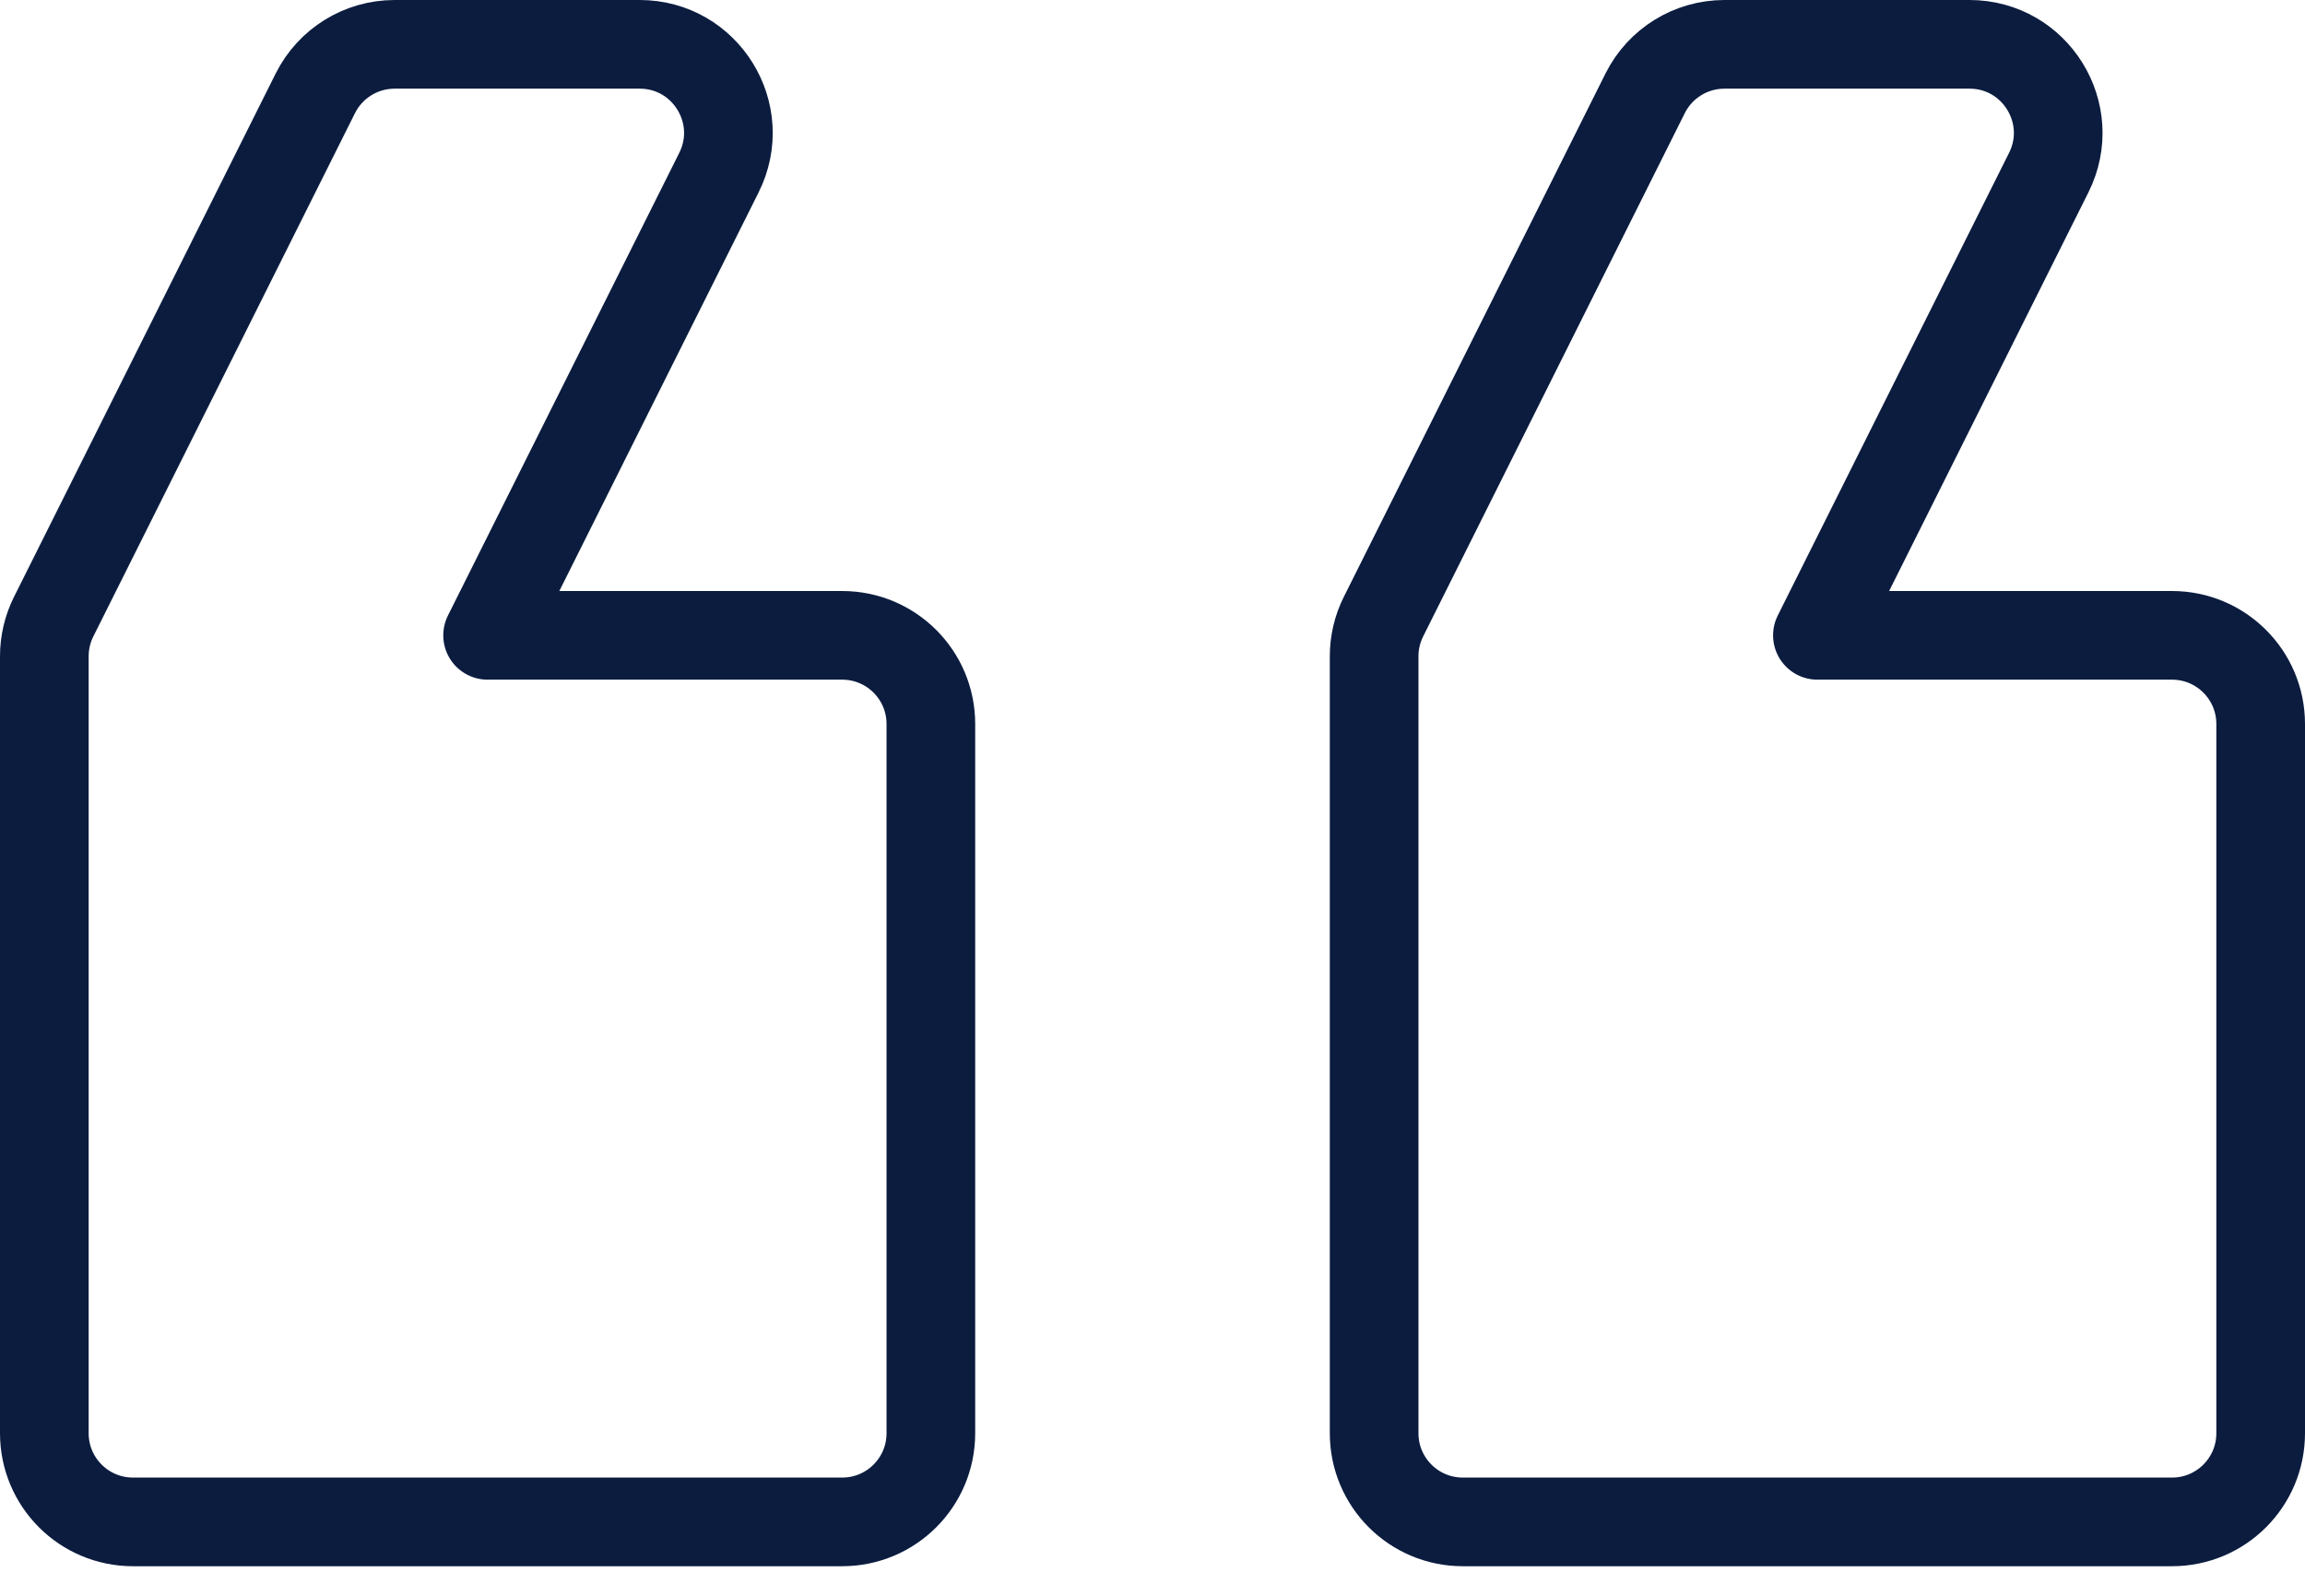 <svg width="52" height="36" viewBox="0 0 52 36" fill="none" xmlns="http://www.w3.org/2000/svg">
<path d="M33 34.333L49 34.333C50.105 34.333 51 33.438 51 32.333L51 16.333C51 15.228 50.105 14.333 49 14.333L41 14.333L46.219 3.894C46.884 2.564 45.917 1 44.431 1L38.903 1C38.145 1 37.453 1.428 37.114 2.105L31.211 13.911C31.072 14.188 31 14.495 31 14.805L31 32.333C31 33.438 31.895 34.333 33 34.333Z" stroke="#0B1C3F" stroke-width="2" stroke-linecap="round" stroke-linejoin="round"/>
<path d="M3 34.333L19 34.333C20.105 34.333 21 33.438 21 32.333L21 16.333C21 15.228 20.105 14.333 19 14.333L11 14.333L16.219 3.894C16.884 2.564 15.917 1 14.431 1L8.903 1C8.145 1 7.453 1.428 7.114 2.105L1.211 13.911C1.072 14.188 1 14.495 1 14.805L1 32.333C1 33.438 1.895 34.333 3 34.333Z" stroke="#0B1C3F" stroke-width="2" stroke-linecap="round" stroke-linejoin="round"/>
</svg>
